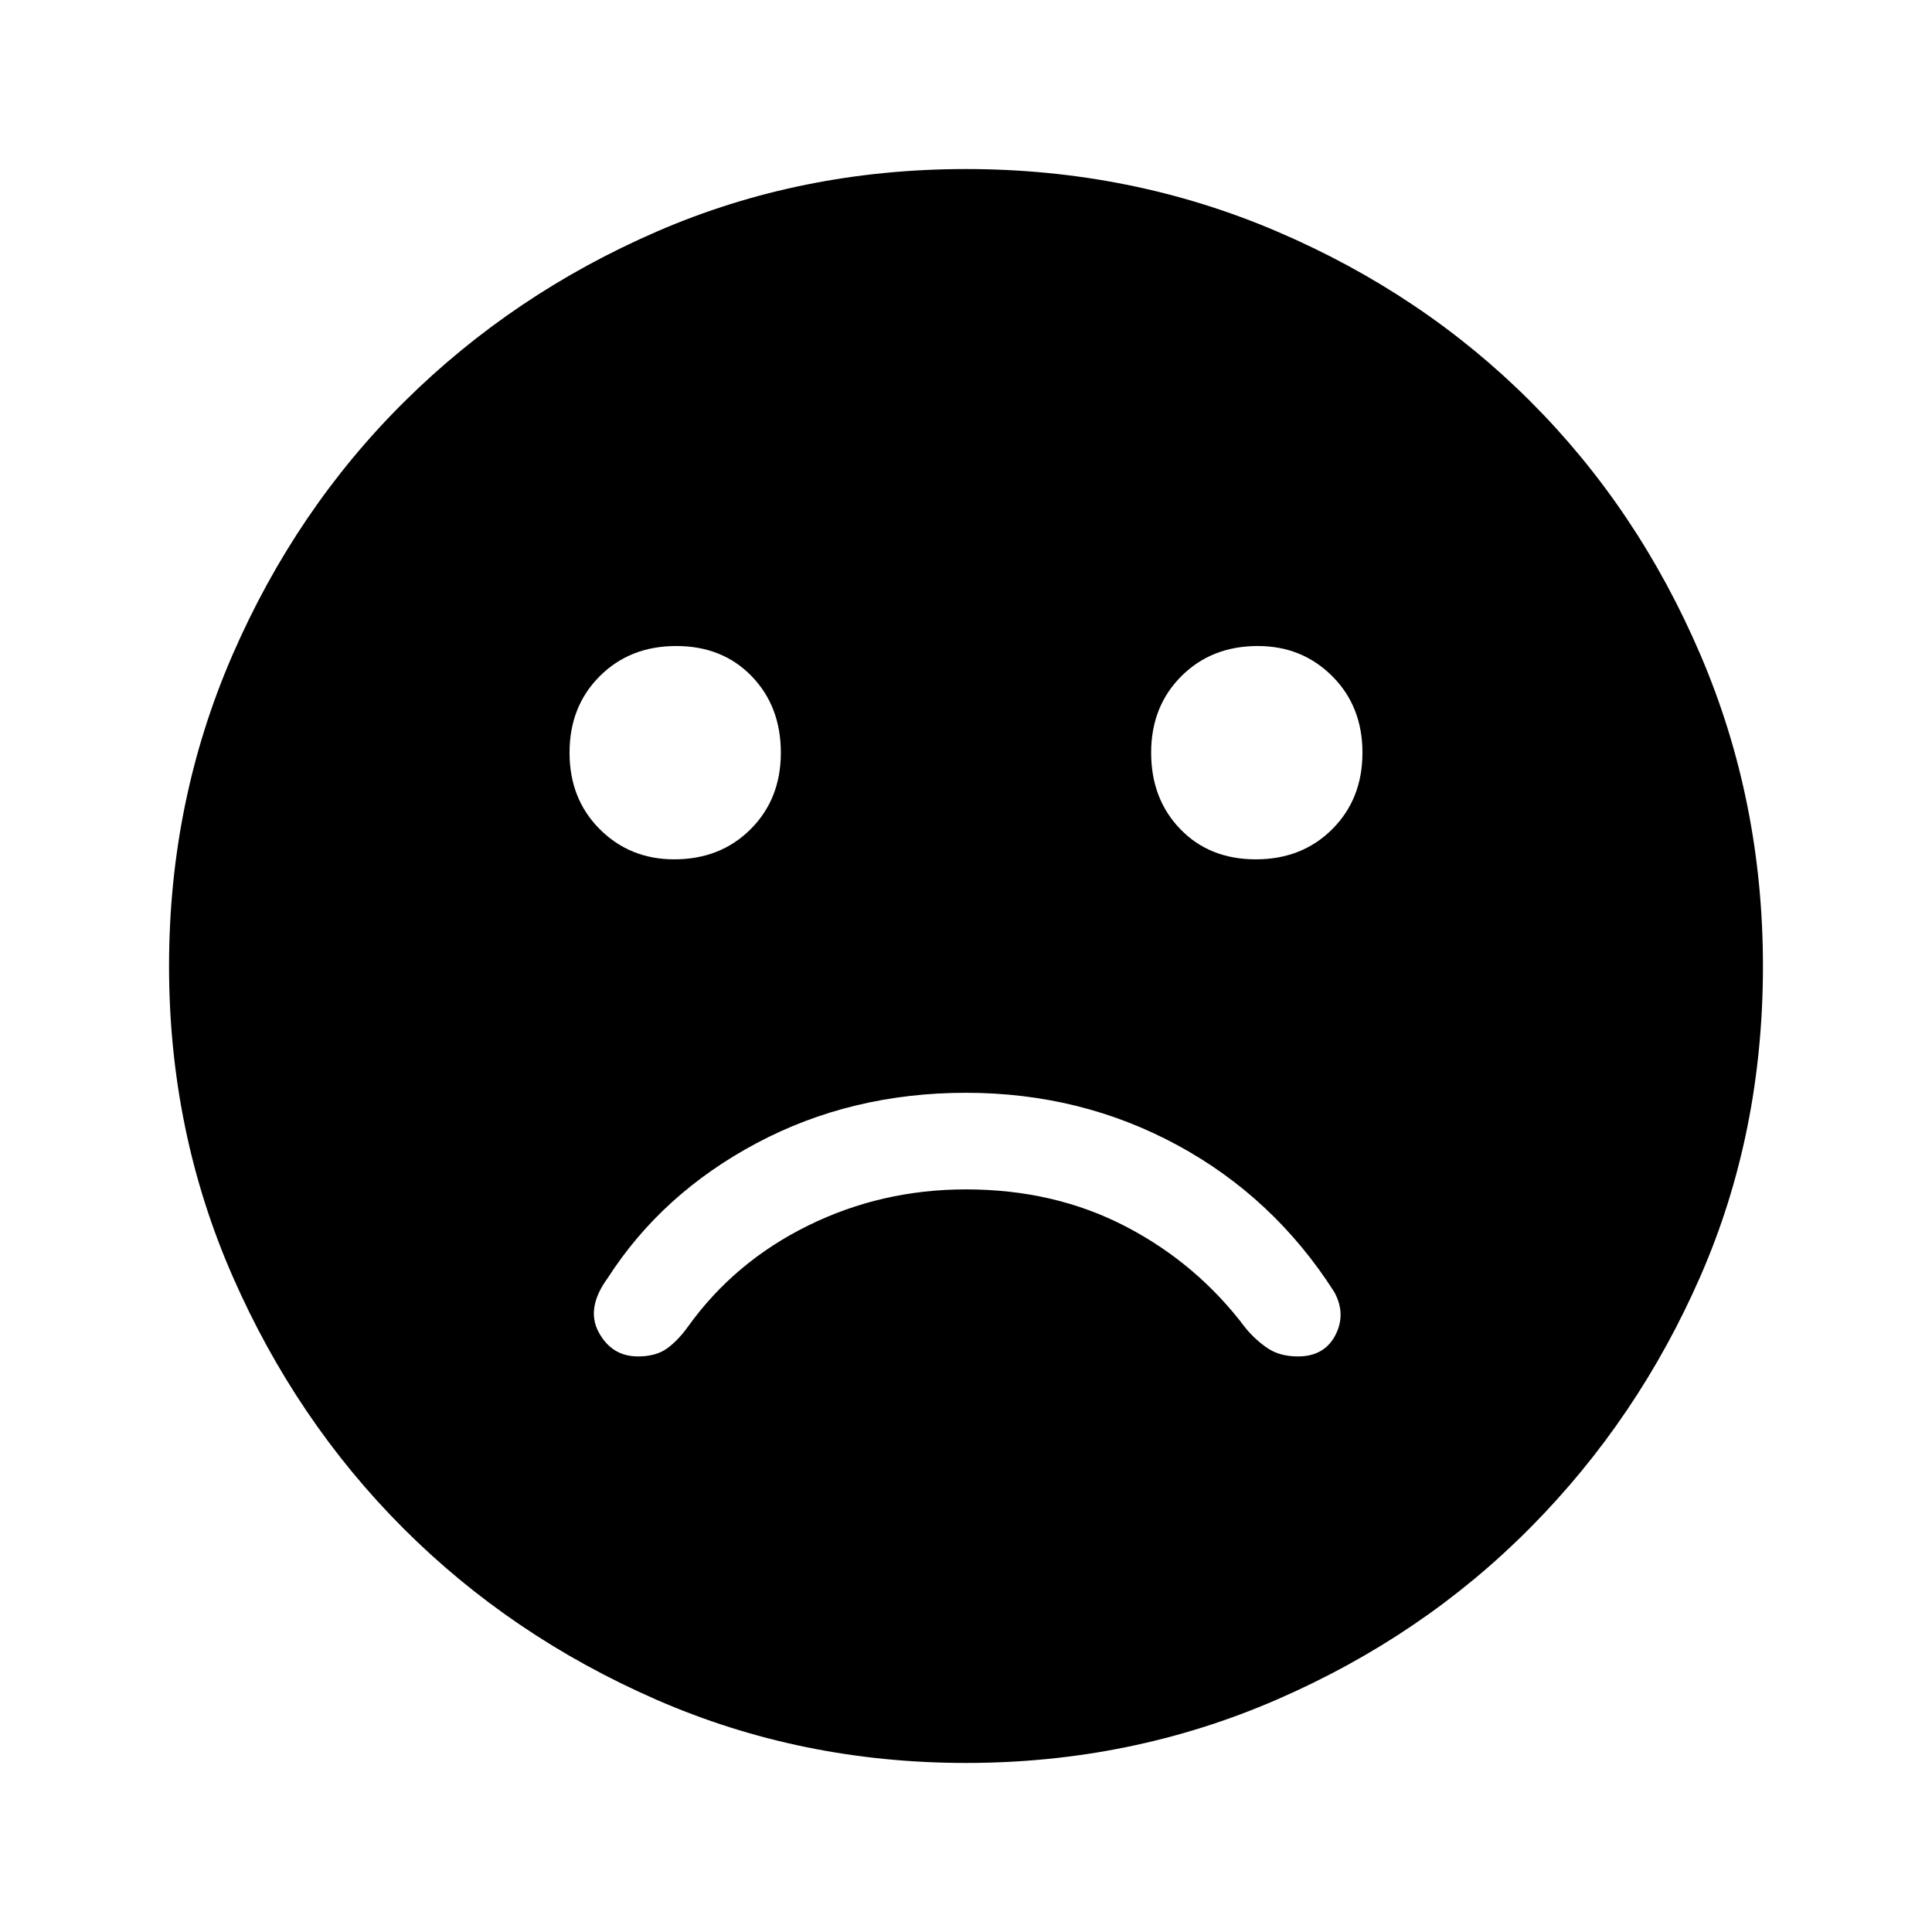 <svg xmlns="http://www.w3.org/2000/svg" height="48" width="48"><path d="M31.2 21.35q1.15 0 1.9-.75t.75-1.9q0-1.15-.75-1.9t-1.85-.75q-1.15 0-1.9.75t-.75 1.9q0 1.15.725 1.9t1.875.75Zm-14.45 0q1.15 0 1.9-.75t.75-1.9q0-1.15-.725-1.9t-1.875-.75q-1.15 0-1.9.75t-.75 1.9q0 1.15.75 1.9t1.85.75ZM24 43.8q-4.1 0-7.7-1.575-3.6-1.575-6.275-4.25Q7.35 35.3 5.775 31.7 4.2 28.1 4.2 24t1.575-7.725q1.575-3.625 4.275-6.3t6.275-4.225Q19.9 4.2 24 4.2t7.725 1.55q3.625 1.55 6.3 4.225t4.225 6.3Q43.8 19.9 43.8 24q0 4.15-1.55 7.7t-4.225 6.25q-2.675 2.7-6.3 4.275Q28.1 43.8 24 43.8Zm-8.15-10.1q.45 0 .725-.2.275-.2.525-.55 1.15-1.6 2.975-2.5 1.825-.9 3.925-.9 2.2 0 3.975.925T30.95 33q.25.3.55.5.3.2.75.2.65 0 .925-.525T33.15 32.1q-1.5-2.35-3.9-3.65-2.4-1.3-5.25-1.3t-5.2 1.25q-2.35 1.25-3.7 3.35-.55.75-.225 1.35.325.6.975.6Z"/></svg>